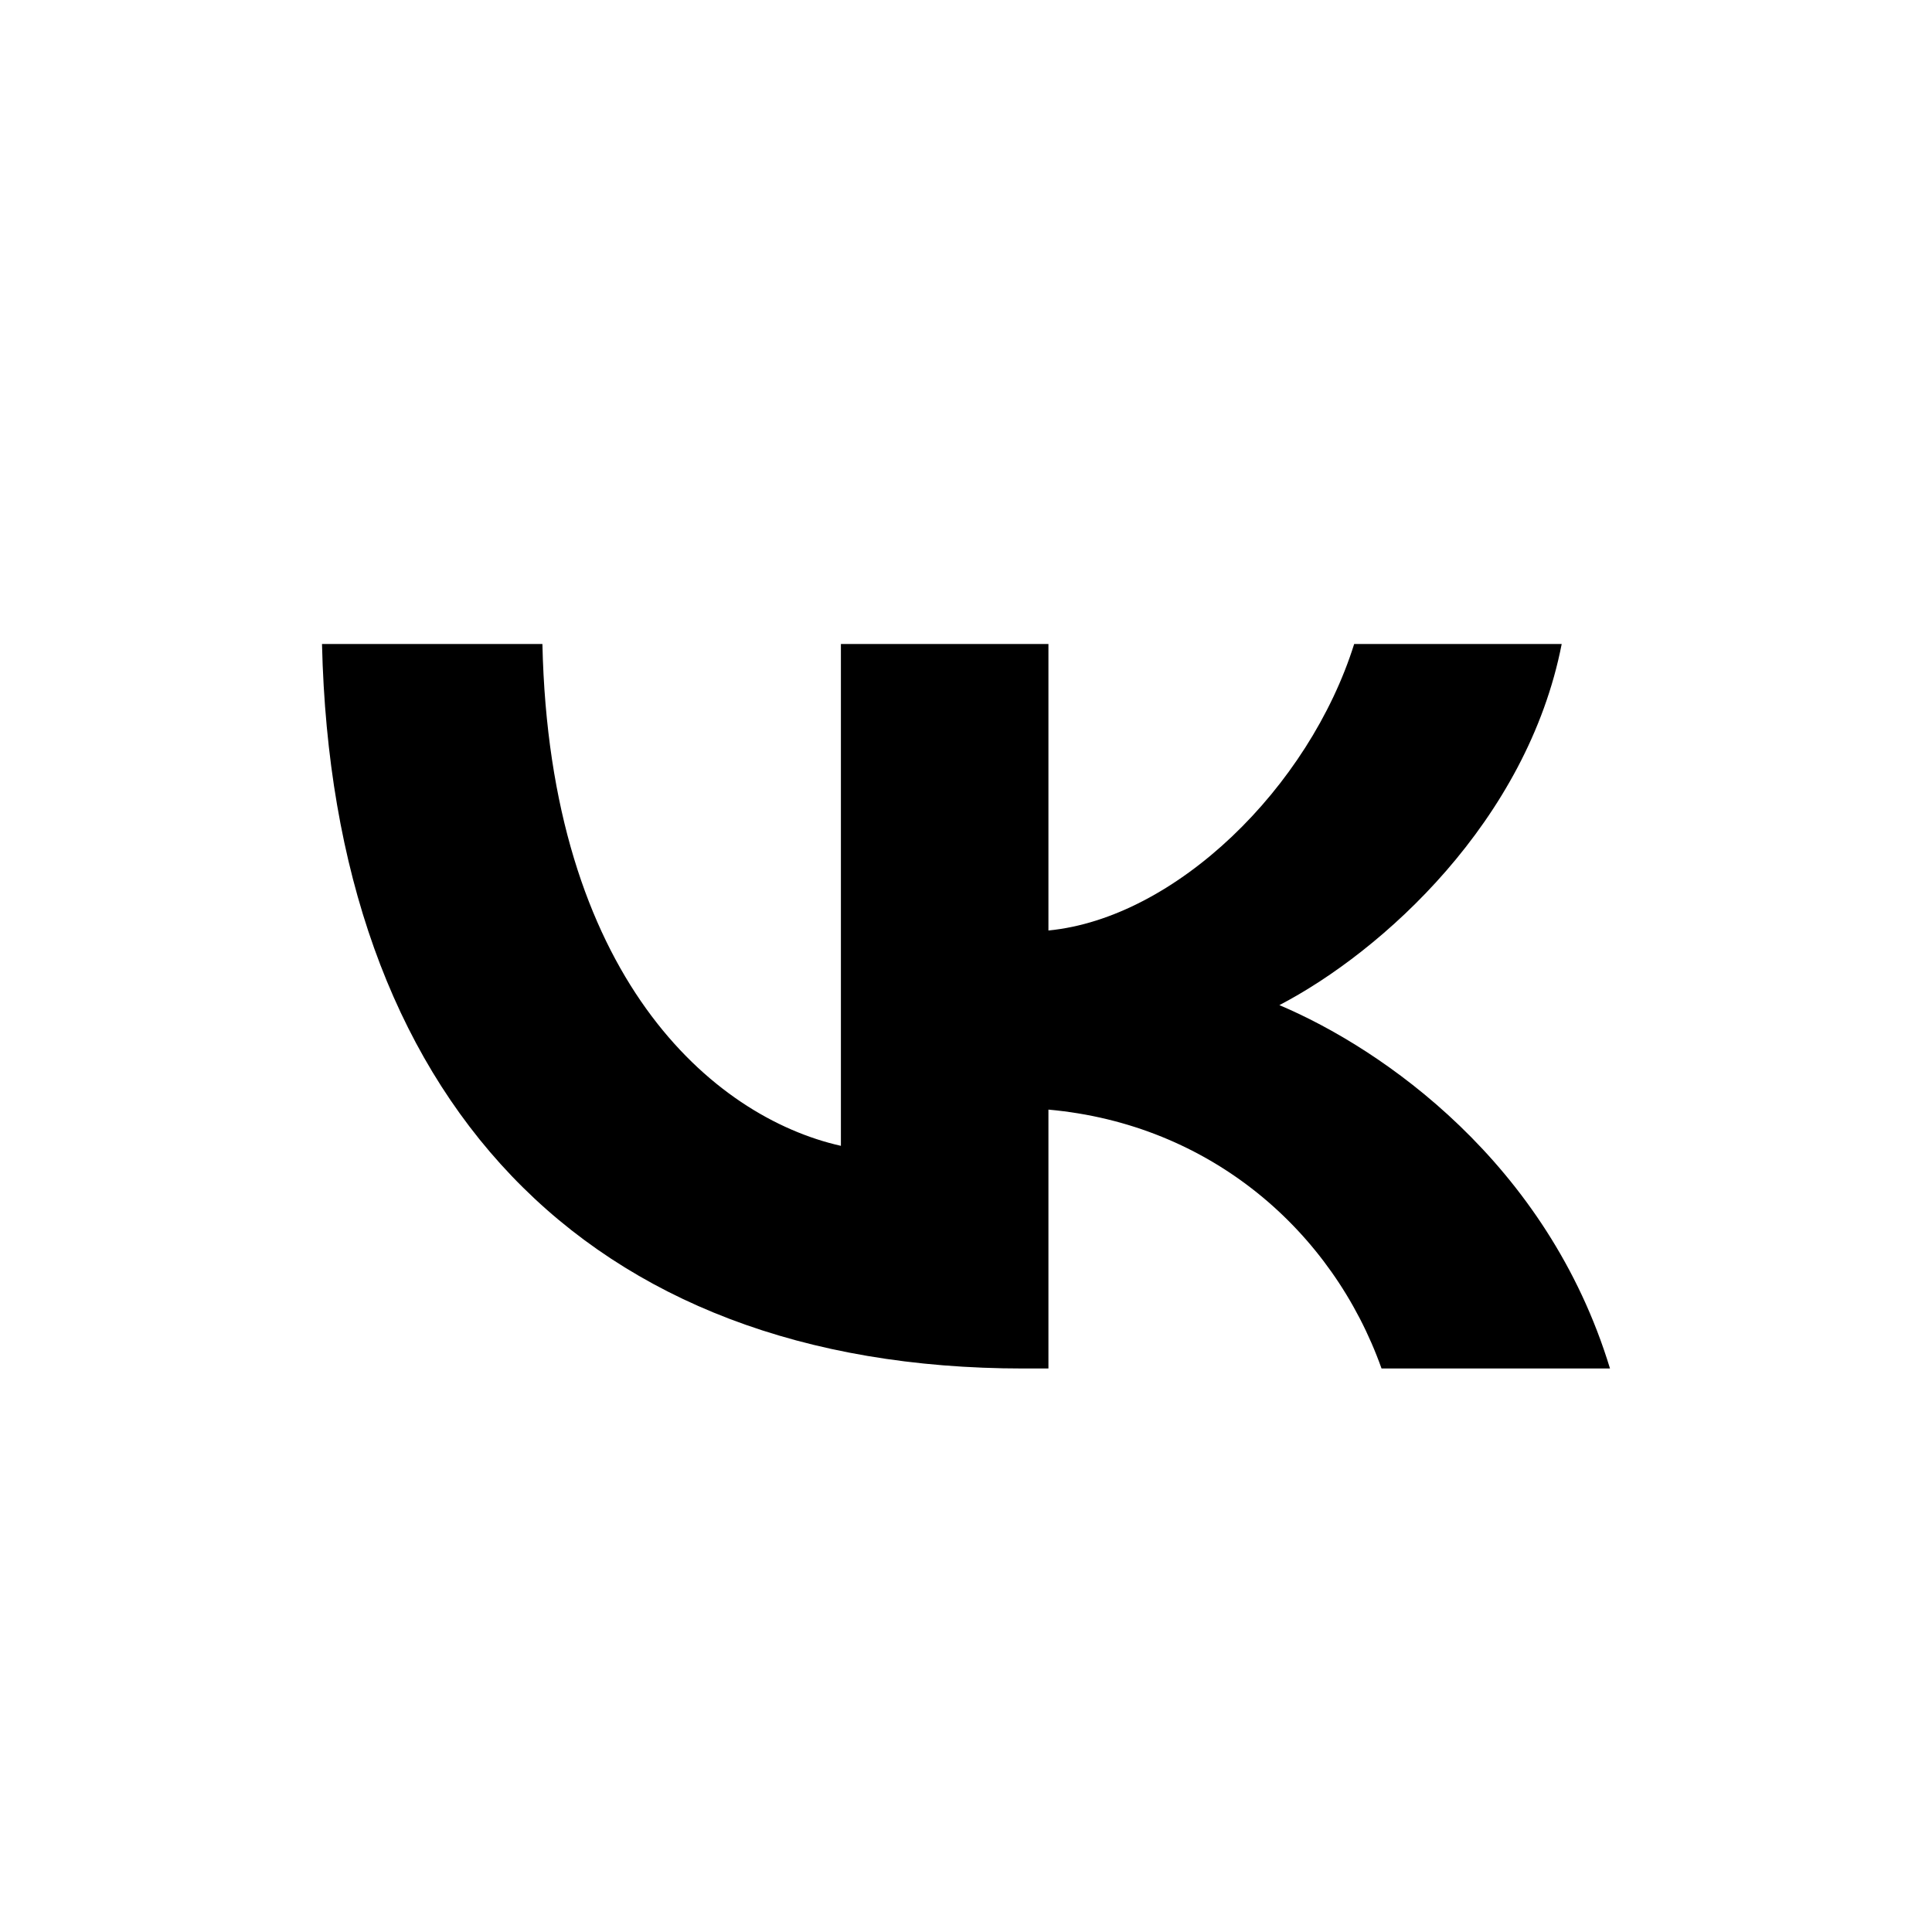 <svg width="24" height="24" viewBox="0 0 24 24" fill="none" xmlns="http://www.w3.org/2000/svg">
	<path d="M12.714 17C7.248 17 4.13 13.622 4 8H6.738C6.828 12.126 8.847 13.874 10.446 14.234V8H13.024V11.559C14.603 11.405 16.262 9.784 16.822 8H19.4C18.971 10.198 17.172 11.82 15.893 12.486C17.172 13.027 19.221 14.441 20 17H17.162C16.552 15.288 15.033 13.964 13.024 13.784V17H12.714Z" fill="currentColor" />
</svg>
